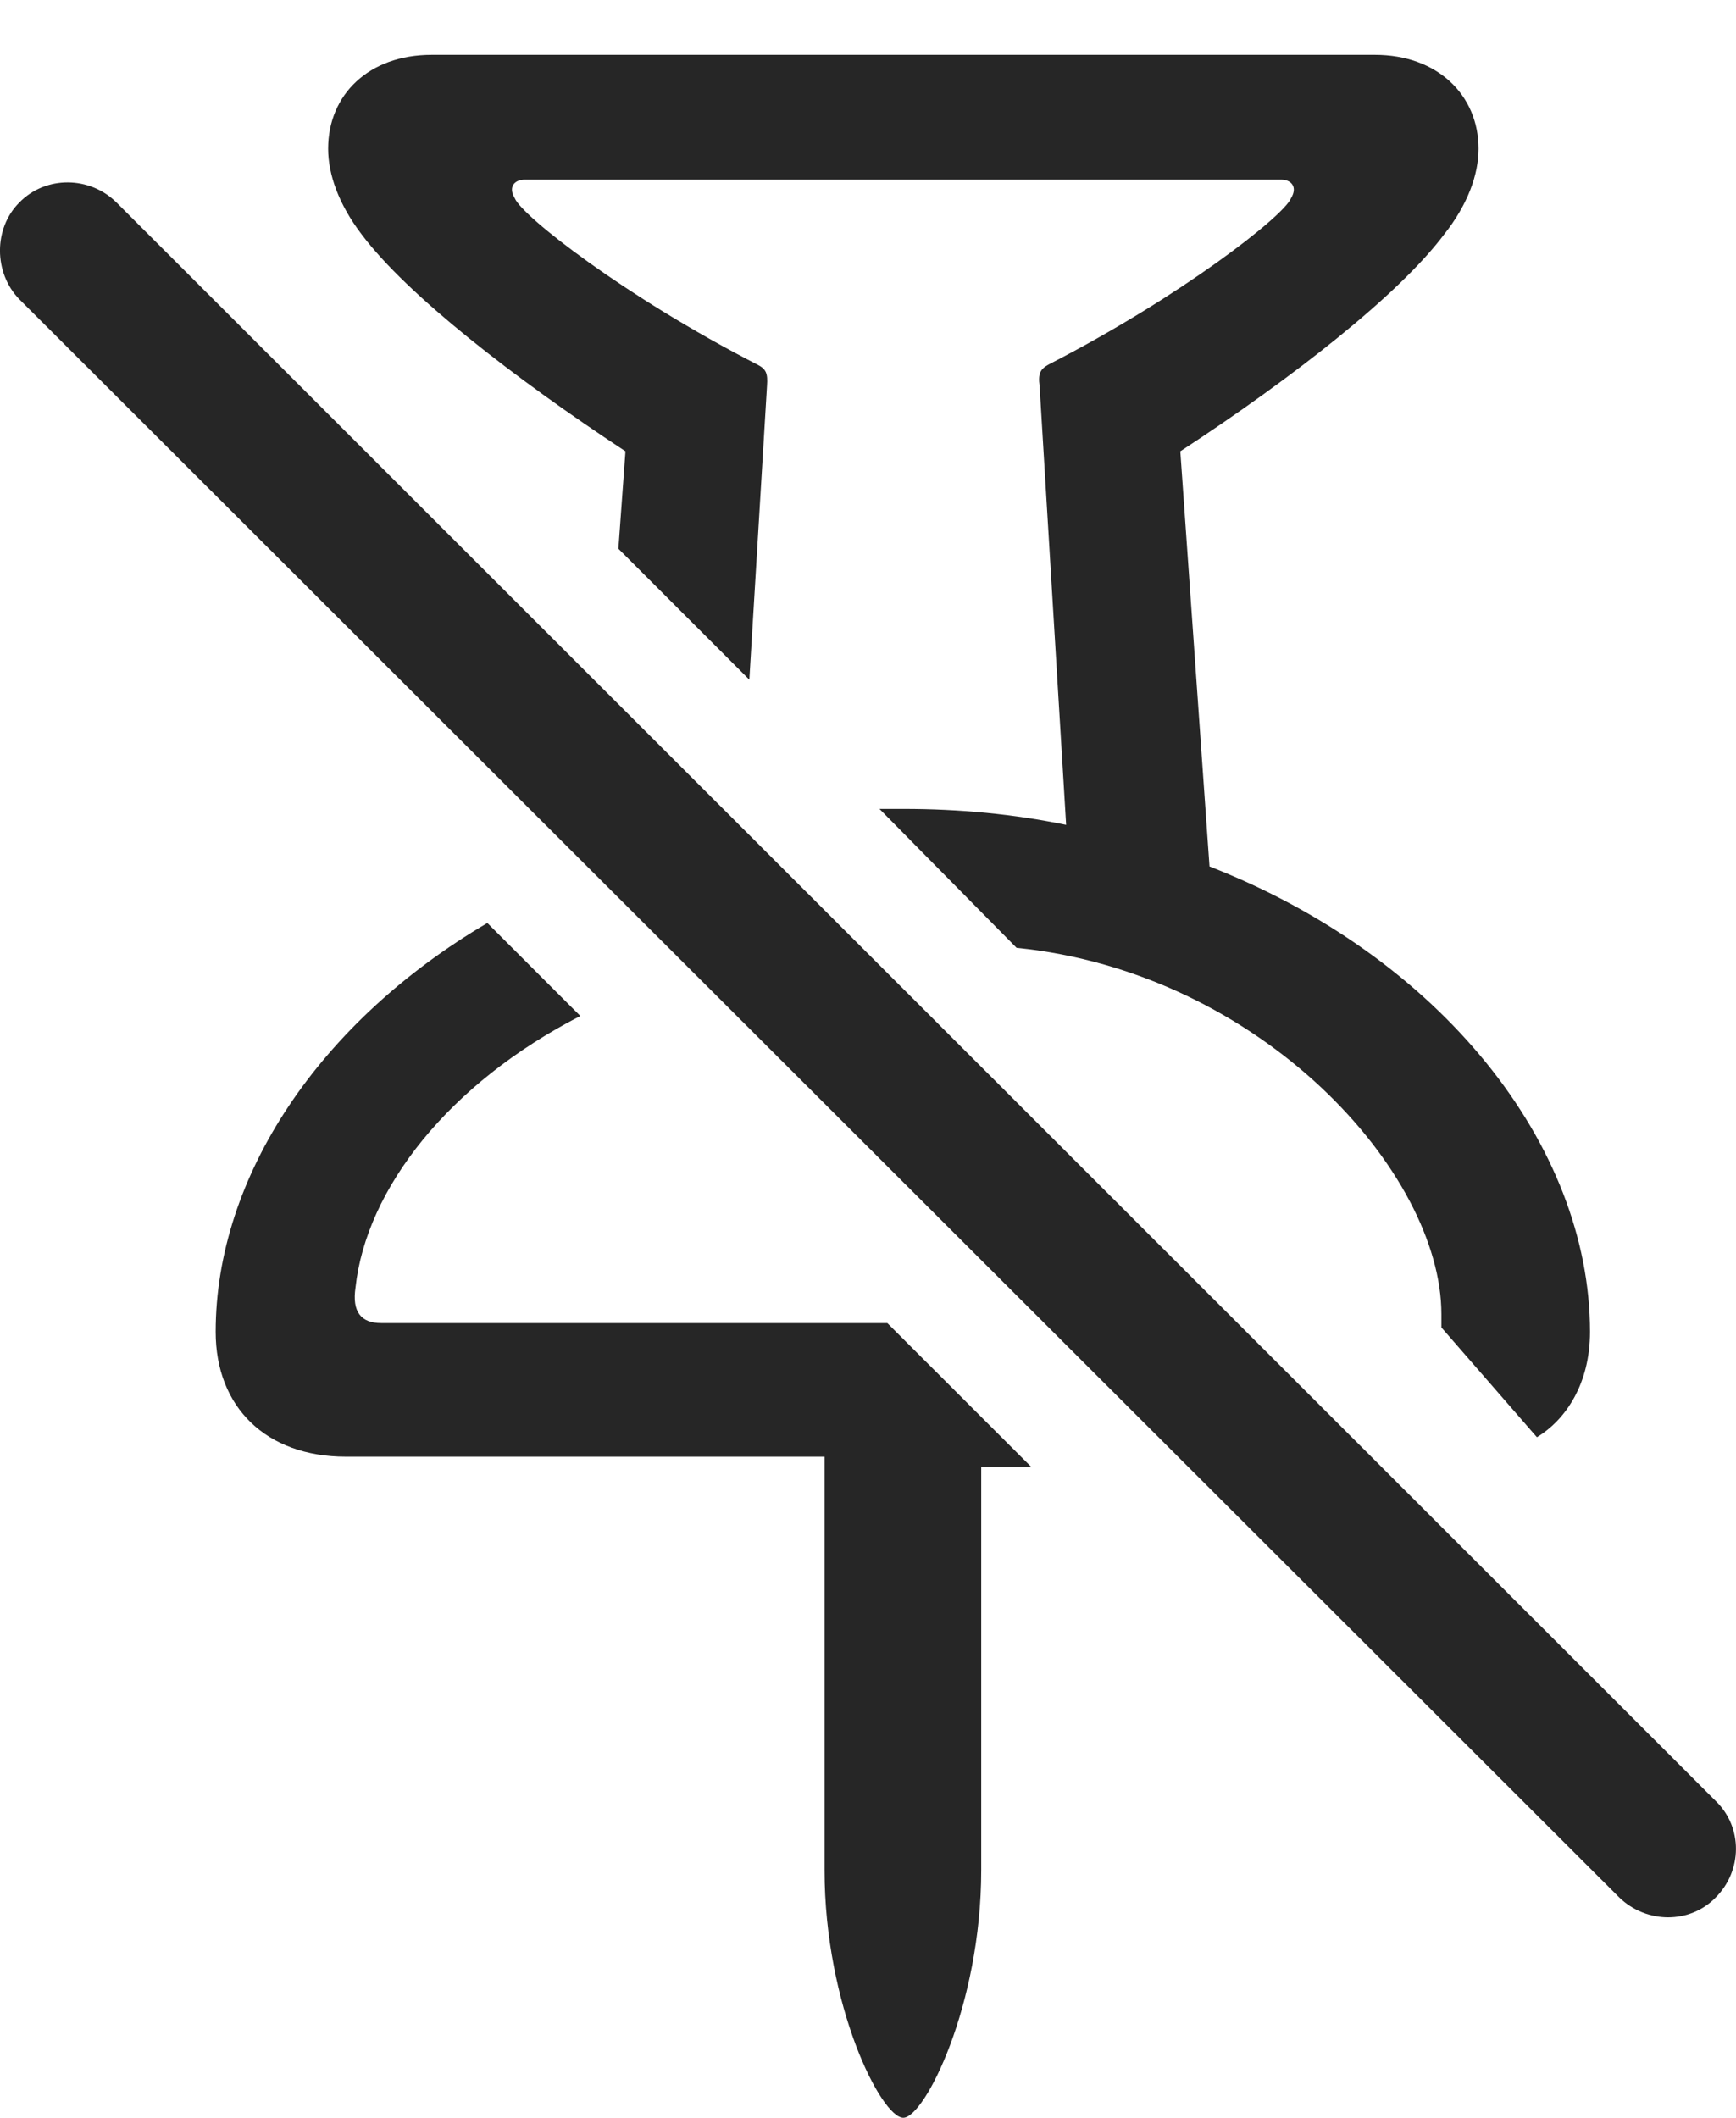 <?xml version="1.0" encoding="UTF-8"?>
<!--Generator: Apple Native CoreSVG 175.5-->
<!DOCTYPE svg
PUBLIC "-//W3C//DTD SVG 1.1//EN"
       "http://www.w3.org/Graphics/SVG/1.1/DTD/svg11.dtd">
<svg version="1.1" xmlns="http://www.w3.org/2000/svg" xmlns:xlink="http://www.w3.org/1999/xlink" width="19.157" height="23.369">
 <g>
  <rect height="23.369" opacity="0" width="19.157" x="0" y="0"/>
  <path d="M2.38 14.697C2.38 15.527 2.937 16.074 3.816 16.074L9.099 16.074L9.099 20.635C9.099 22.129 9.724 23.369 9.968 23.369C10.203 23.369 10.828 22.129 10.828 20.635L10.828 16.191L11.384 16.191L9.792 14.6L4.207 14.6C3.982 14.6 3.884 14.473 3.923 14.209C4.041 13.115 4.958 11.953 6.404 11.211L5.378 10.185C3.533 11.27 2.38 12.979 2.38 14.697ZM3.621 1.641C3.621 1.924 3.738 2.256 3.992 2.588C4.49 3.252 5.671 4.17 6.902 4.98L6.824 6.055L8.269 7.5L8.464 4.258C8.474 4.121 8.455 4.072 8.357 4.023C6.892 3.271 5.759 2.383 5.681 2.188C5.603 2.061 5.681 1.982 5.789 1.982L14.138 1.982C14.246 1.982 14.324 2.061 14.246 2.188C14.168 2.383 13.035 3.271 11.57 4.023C11.482 4.072 11.453 4.121 11.472 4.258L11.765 9.102C11.189 8.984 10.593 8.926 9.968 8.926L9.705 8.926L11.218 10.459C13.923 10.732 15.906 12.94 15.906 14.502C15.906 14.551 15.906 14.6 15.906 14.648L16.96 15.859C17.283 15.664 17.546 15.264 17.546 14.697C17.546 12.637 15.896 10.557 13.347 9.561L13.025 4.98C14.265 4.17 15.437 3.252 15.935 2.588C16.199 2.256 16.316 1.924 16.316 1.641C16.316 1.045 15.857 0.605 15.173 0.605L4.763 0.605C4.07 0.605 3.621 1.045 3.621 1.641Z" fill="#000000" fill-opacity="0.85"/>
  <path d="M0.212 3.301L17.869 20.938C18.171 21.23 18.65 21.23 18.933 20.938C19.226 20.645 19.236 20.166 18.933 19.873L1.287 2.236C0.994 1.943 0.505 1.934 0.212 2.236C-0.071 2.52-0.071 3.008 0.212 3.301Z" fill="#000000" fill-opacity="0.85"/>
 </g>
</svg>
